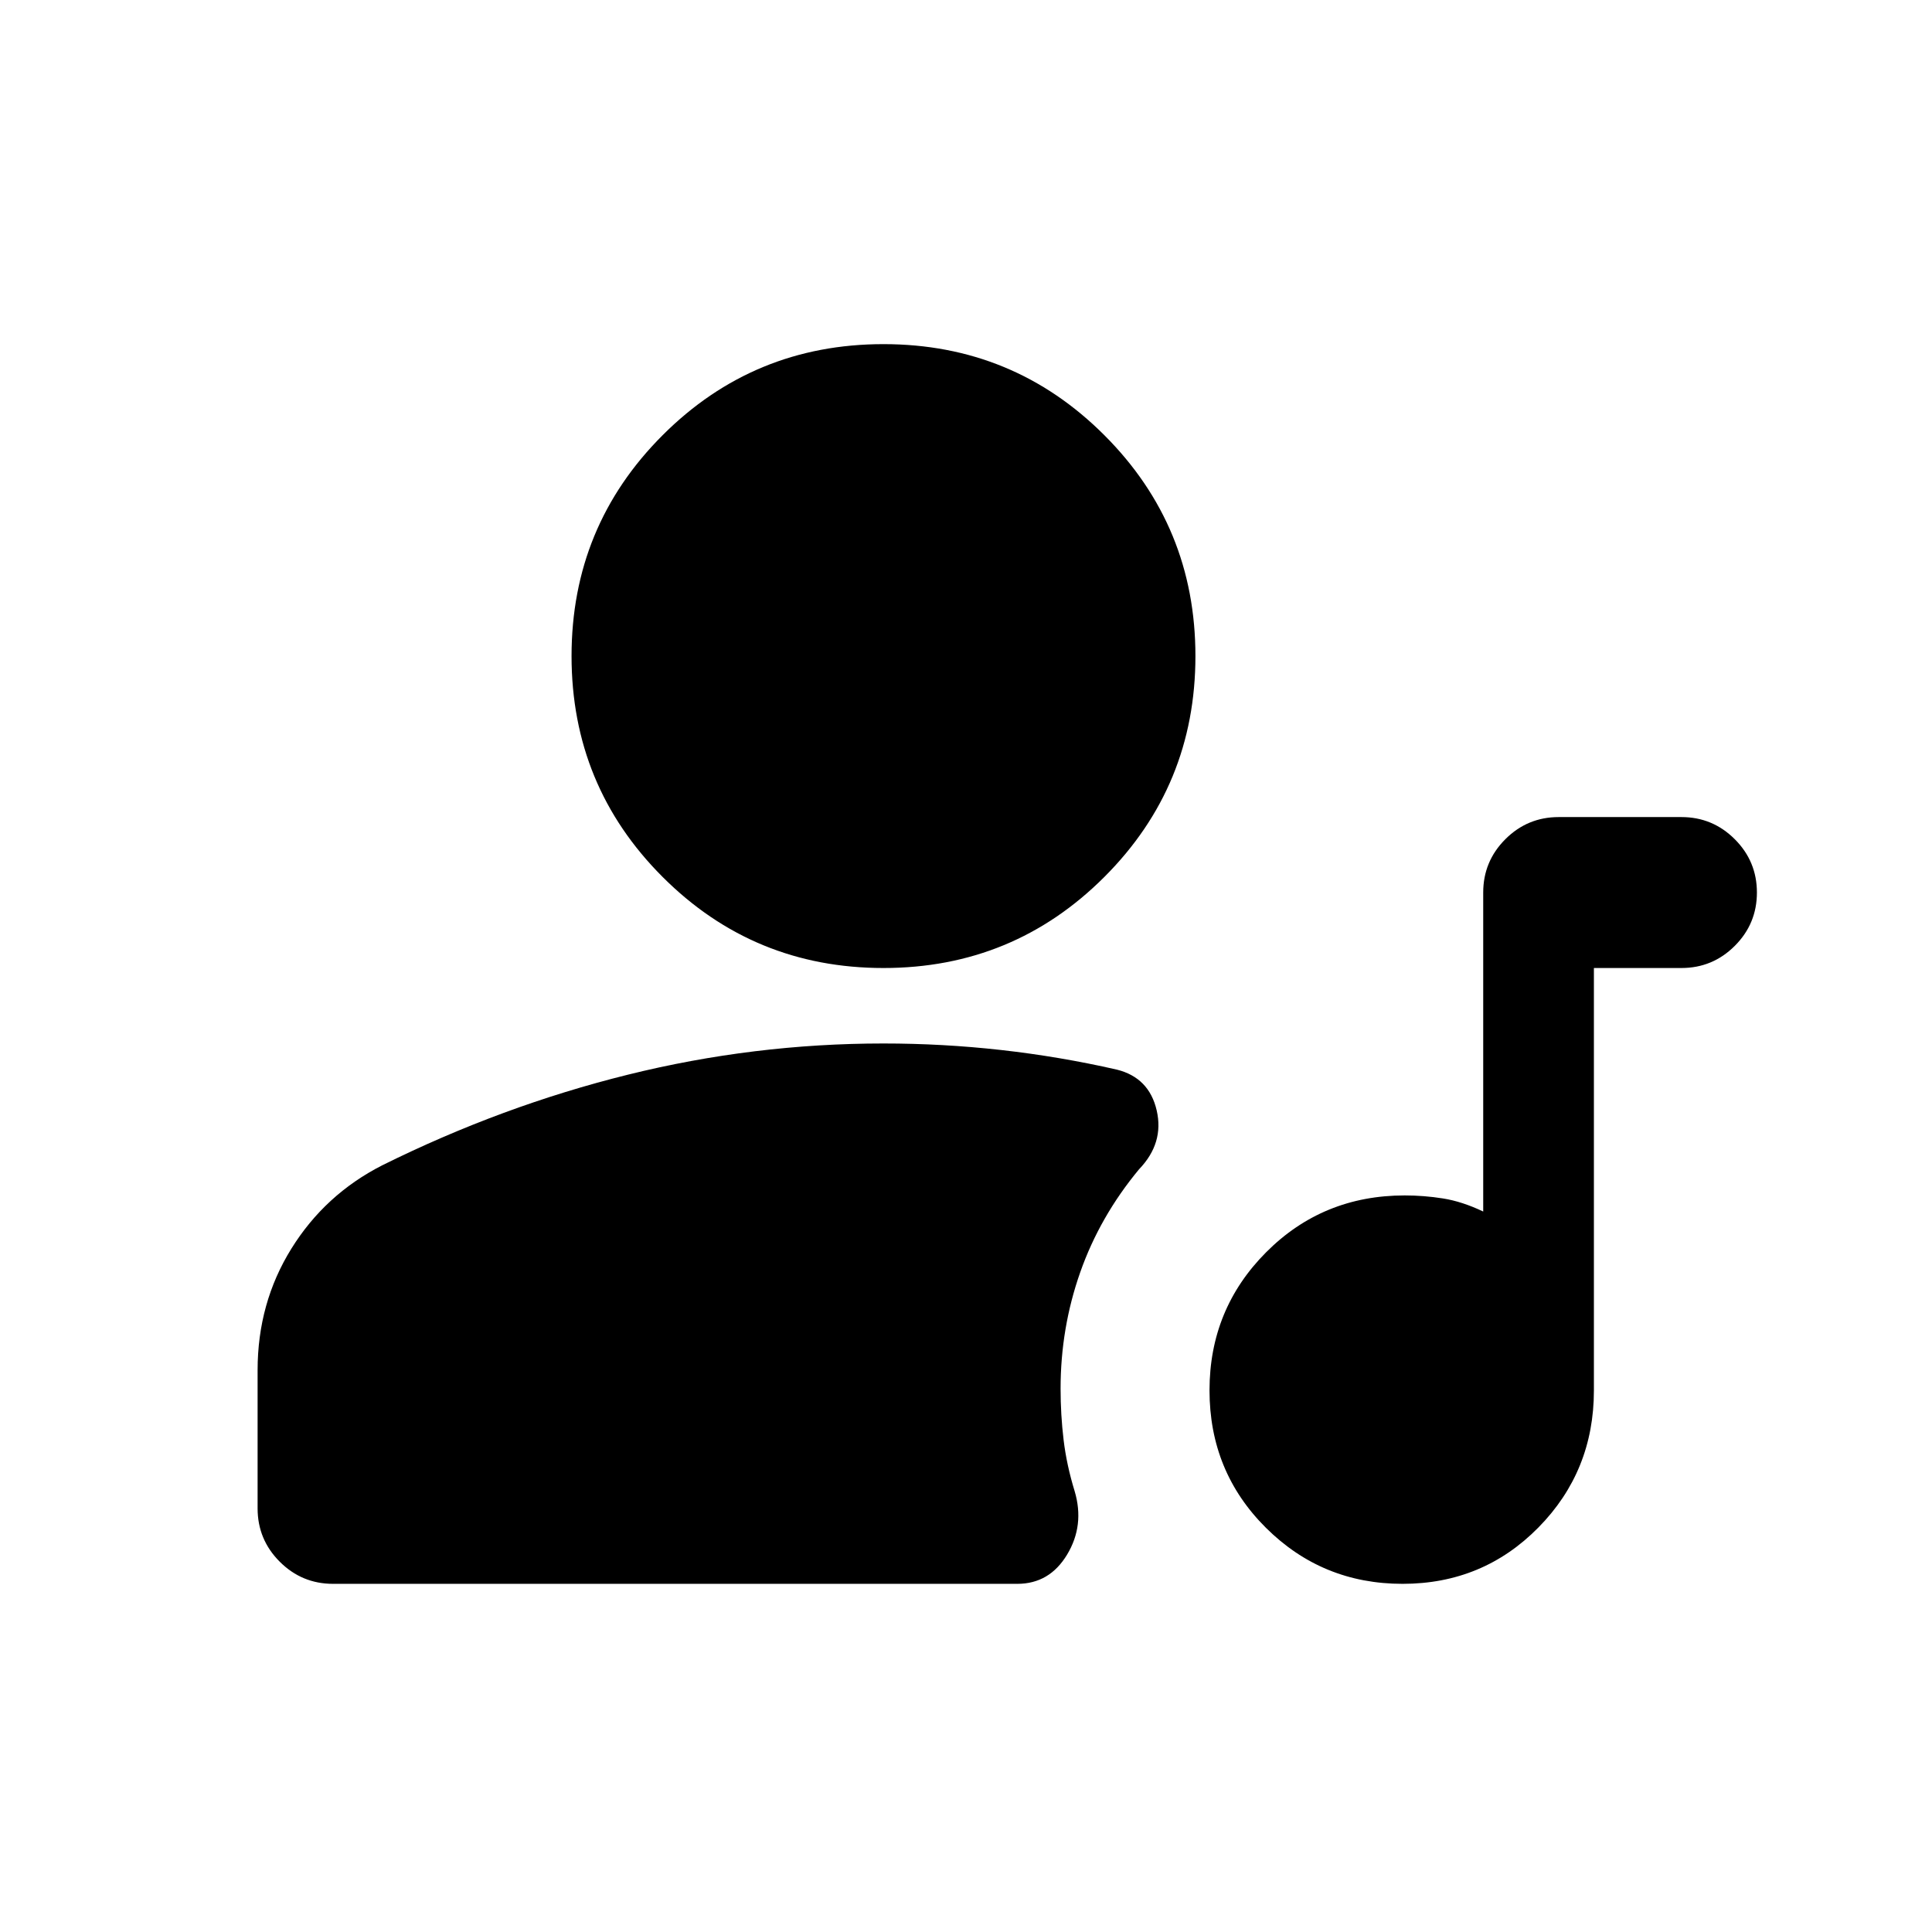 <svg xmlns="http://www.w3.org/2000/svg" height="24" viewBox="0 -960 960 960" width="24"><path d="M696.93-173Q657-173 629-200.88q-28-27.87-28-68.25 0-40.37 28.13-68.62Q657.26-366 698-366q9.5 0 19 1.5t20 6.5v-158.5q0-15.5 11-26.5t26.5-11h61q15.5 0 26.5 11t11 26.5q0 15.5-11 26.5t-26.5 11H792v209.92Q792-229 764.43-201t-67.5 28ZM439-479q-64.5 0-109.75-45.25T284-634q0-64.5 45.25-109.75T439-789q64.5 0 109.75 45.25T594-634q0 64.5-45.25 109.75T439-479ZM165.5-173q-15.5 0-26.5-11t-11-26.5v-68.64q0-33.36 16.75-60.36T190-381q59.5-29.5 122.02-45 62.51-15.5 126.98-15.5 29.52 0 58.51 3.25T555-428.5q16 4 19.75 20.25T566-379q-19.5 23.49-29.25 51.21Q527-300.07 527-270q0 13 1.5 25.5T534-219q5 16.9-3.75 31.45T505.5-173h-340Z"/></svg>